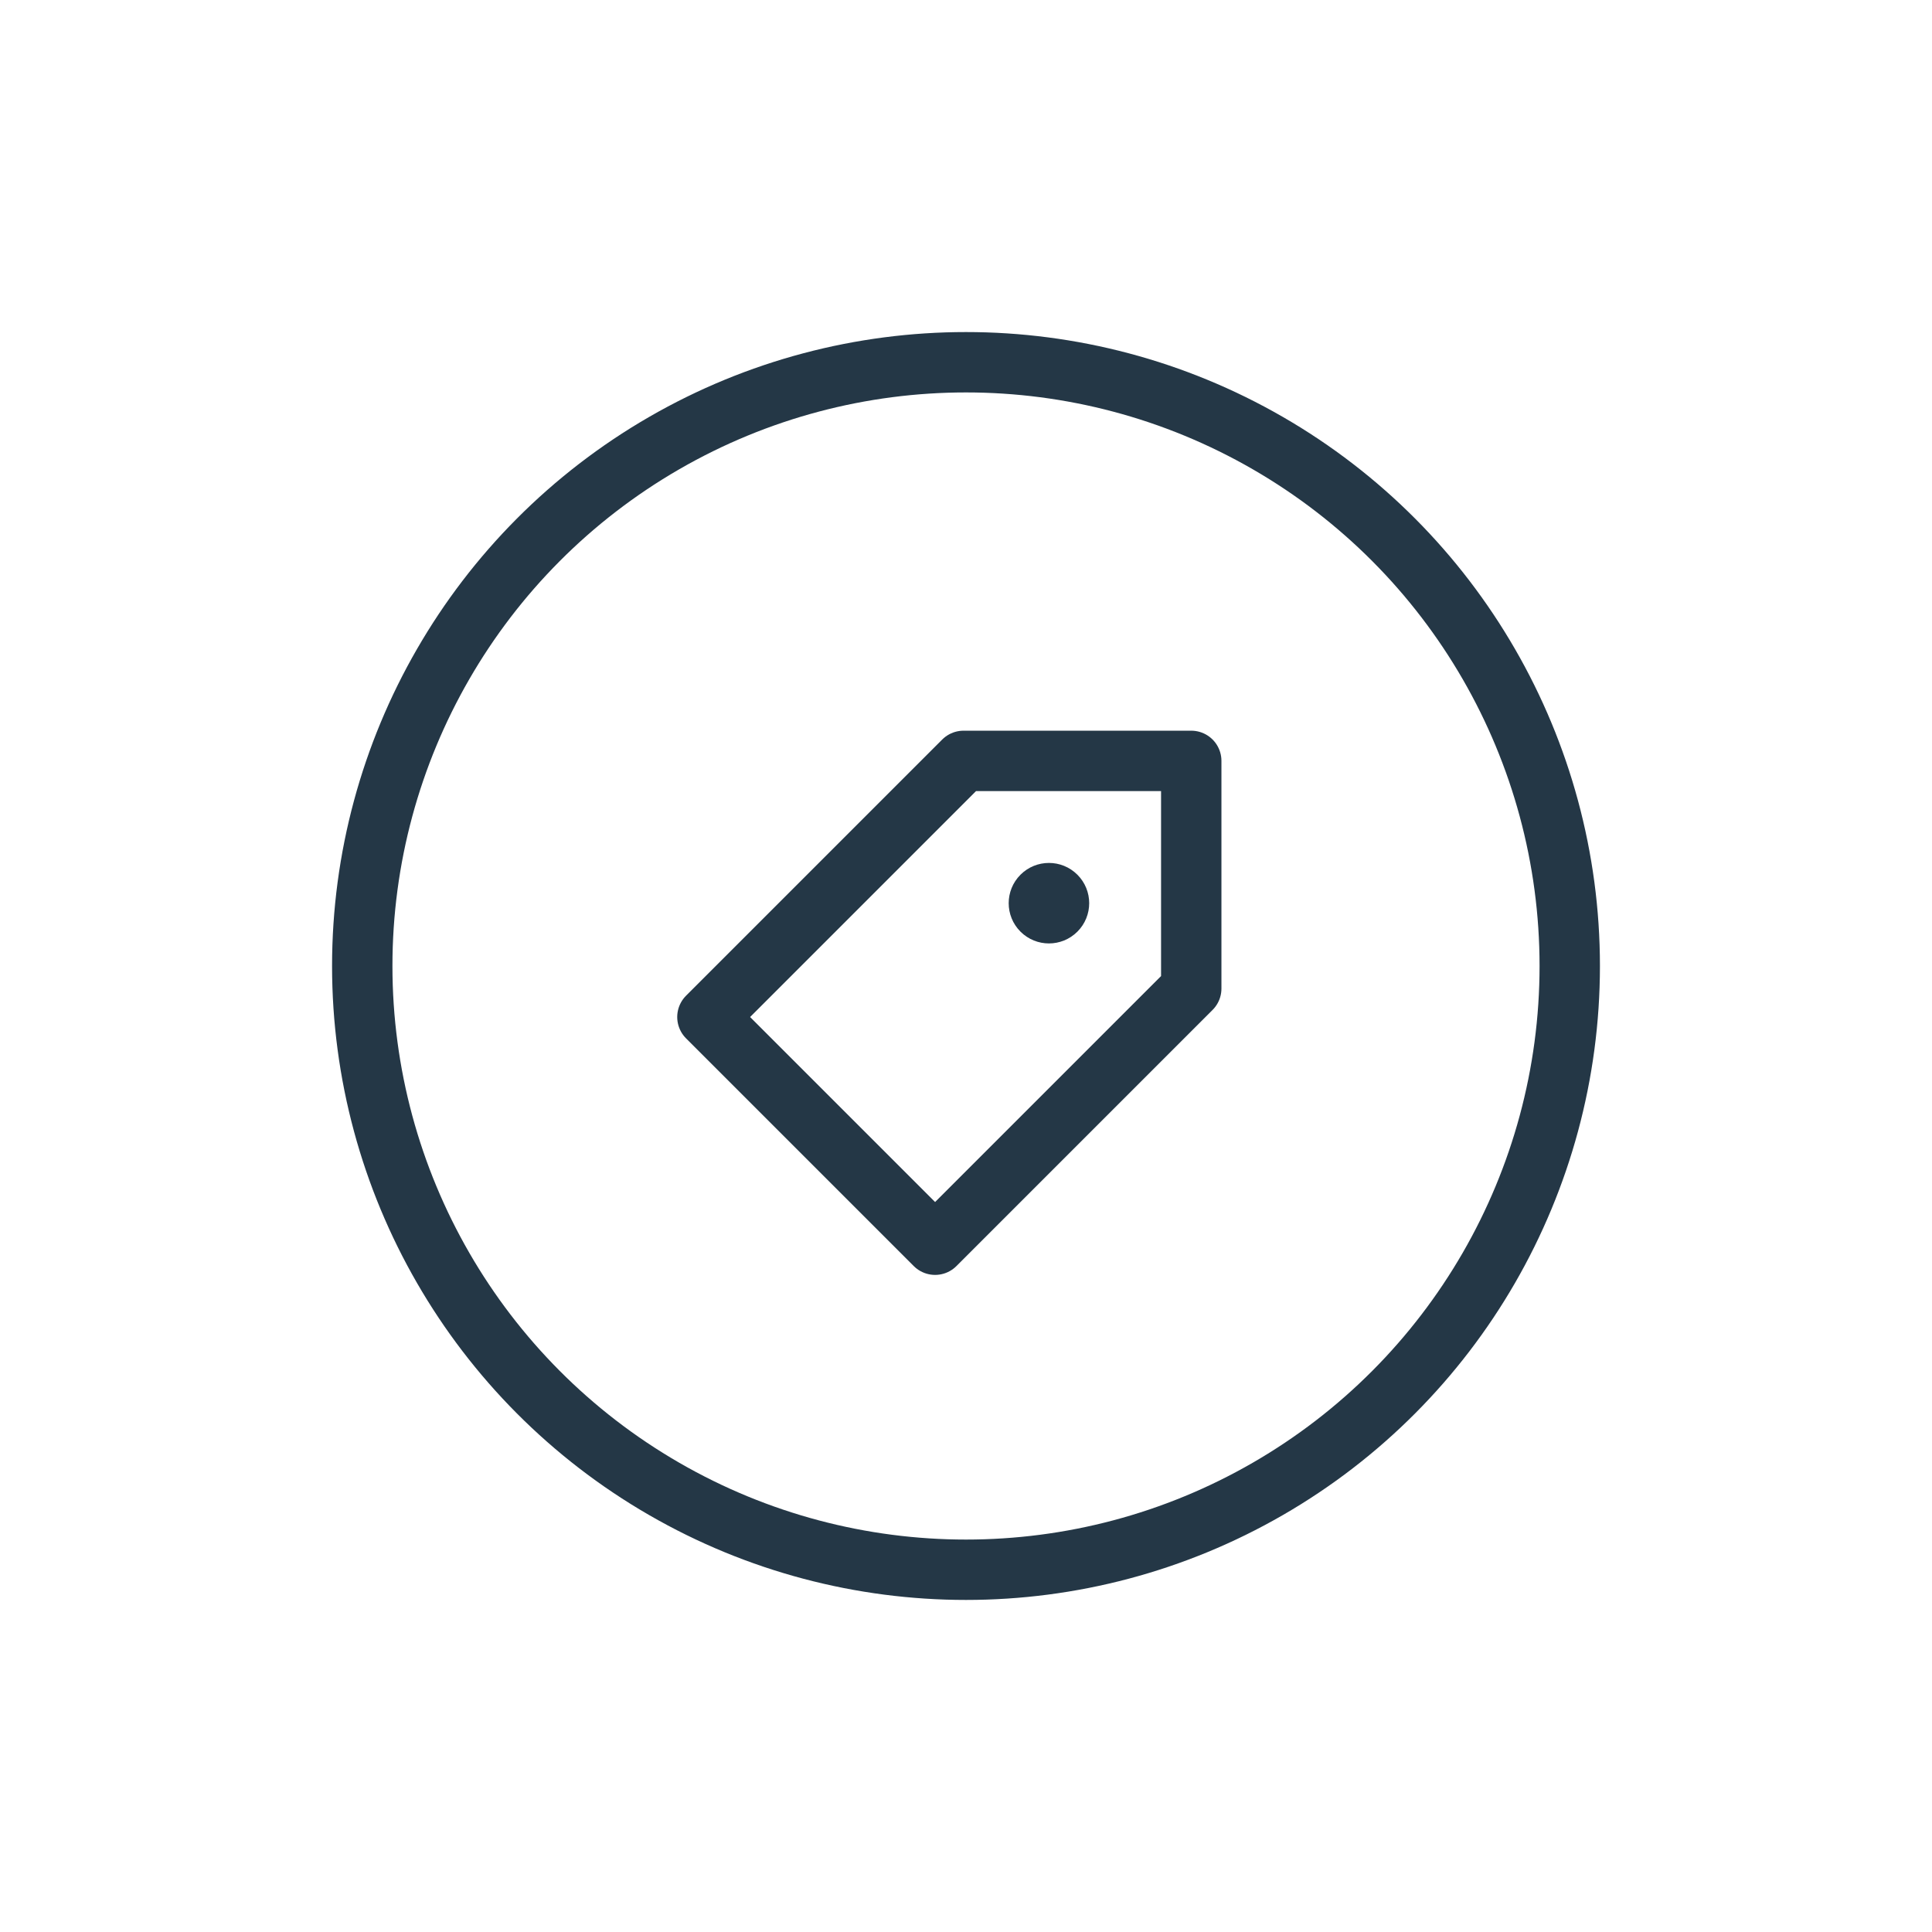<svg xmlns:xlink="http://www.w3.org/1999/xlink" xmlns="http://www.w3.org/2000/svg" version="1.1" viewBox="0 0 48 48" height="48px" width="48px">
    
    <title>sale-tag-circle-48x48</title>
    <desc>Created with Sketch.</desc>
    <g fill-rule="evenodd" fill="none" stroke-width="1" stroke="none" id="sale-tag-circle-48x48">
        <circle r="15" cy="24" cx="24" stroke-width="1.5" stroke="#243746" id="Oval"></circle>
        <g transform="translate(16, 16)" id="sale-tag-16x16">
            <g transform="translate(9, 7.5) rotate(45) translate(-9, -7.5) translate(5, 1)" id="Sale-Tag">
                <polygon points="0 4 4 -8.8817842e-16 8 4 8 13 0 13" stroke-linejoin="round" stroke-linecap="round" stroke-width="1.5" stroke="#243746" id="Rectangle"></polygon>
                <circle r="1" cy="5" cx="4" fill="#243746" id="Oval"></circle>
            </g>
        </g>
    </g>
</svg>